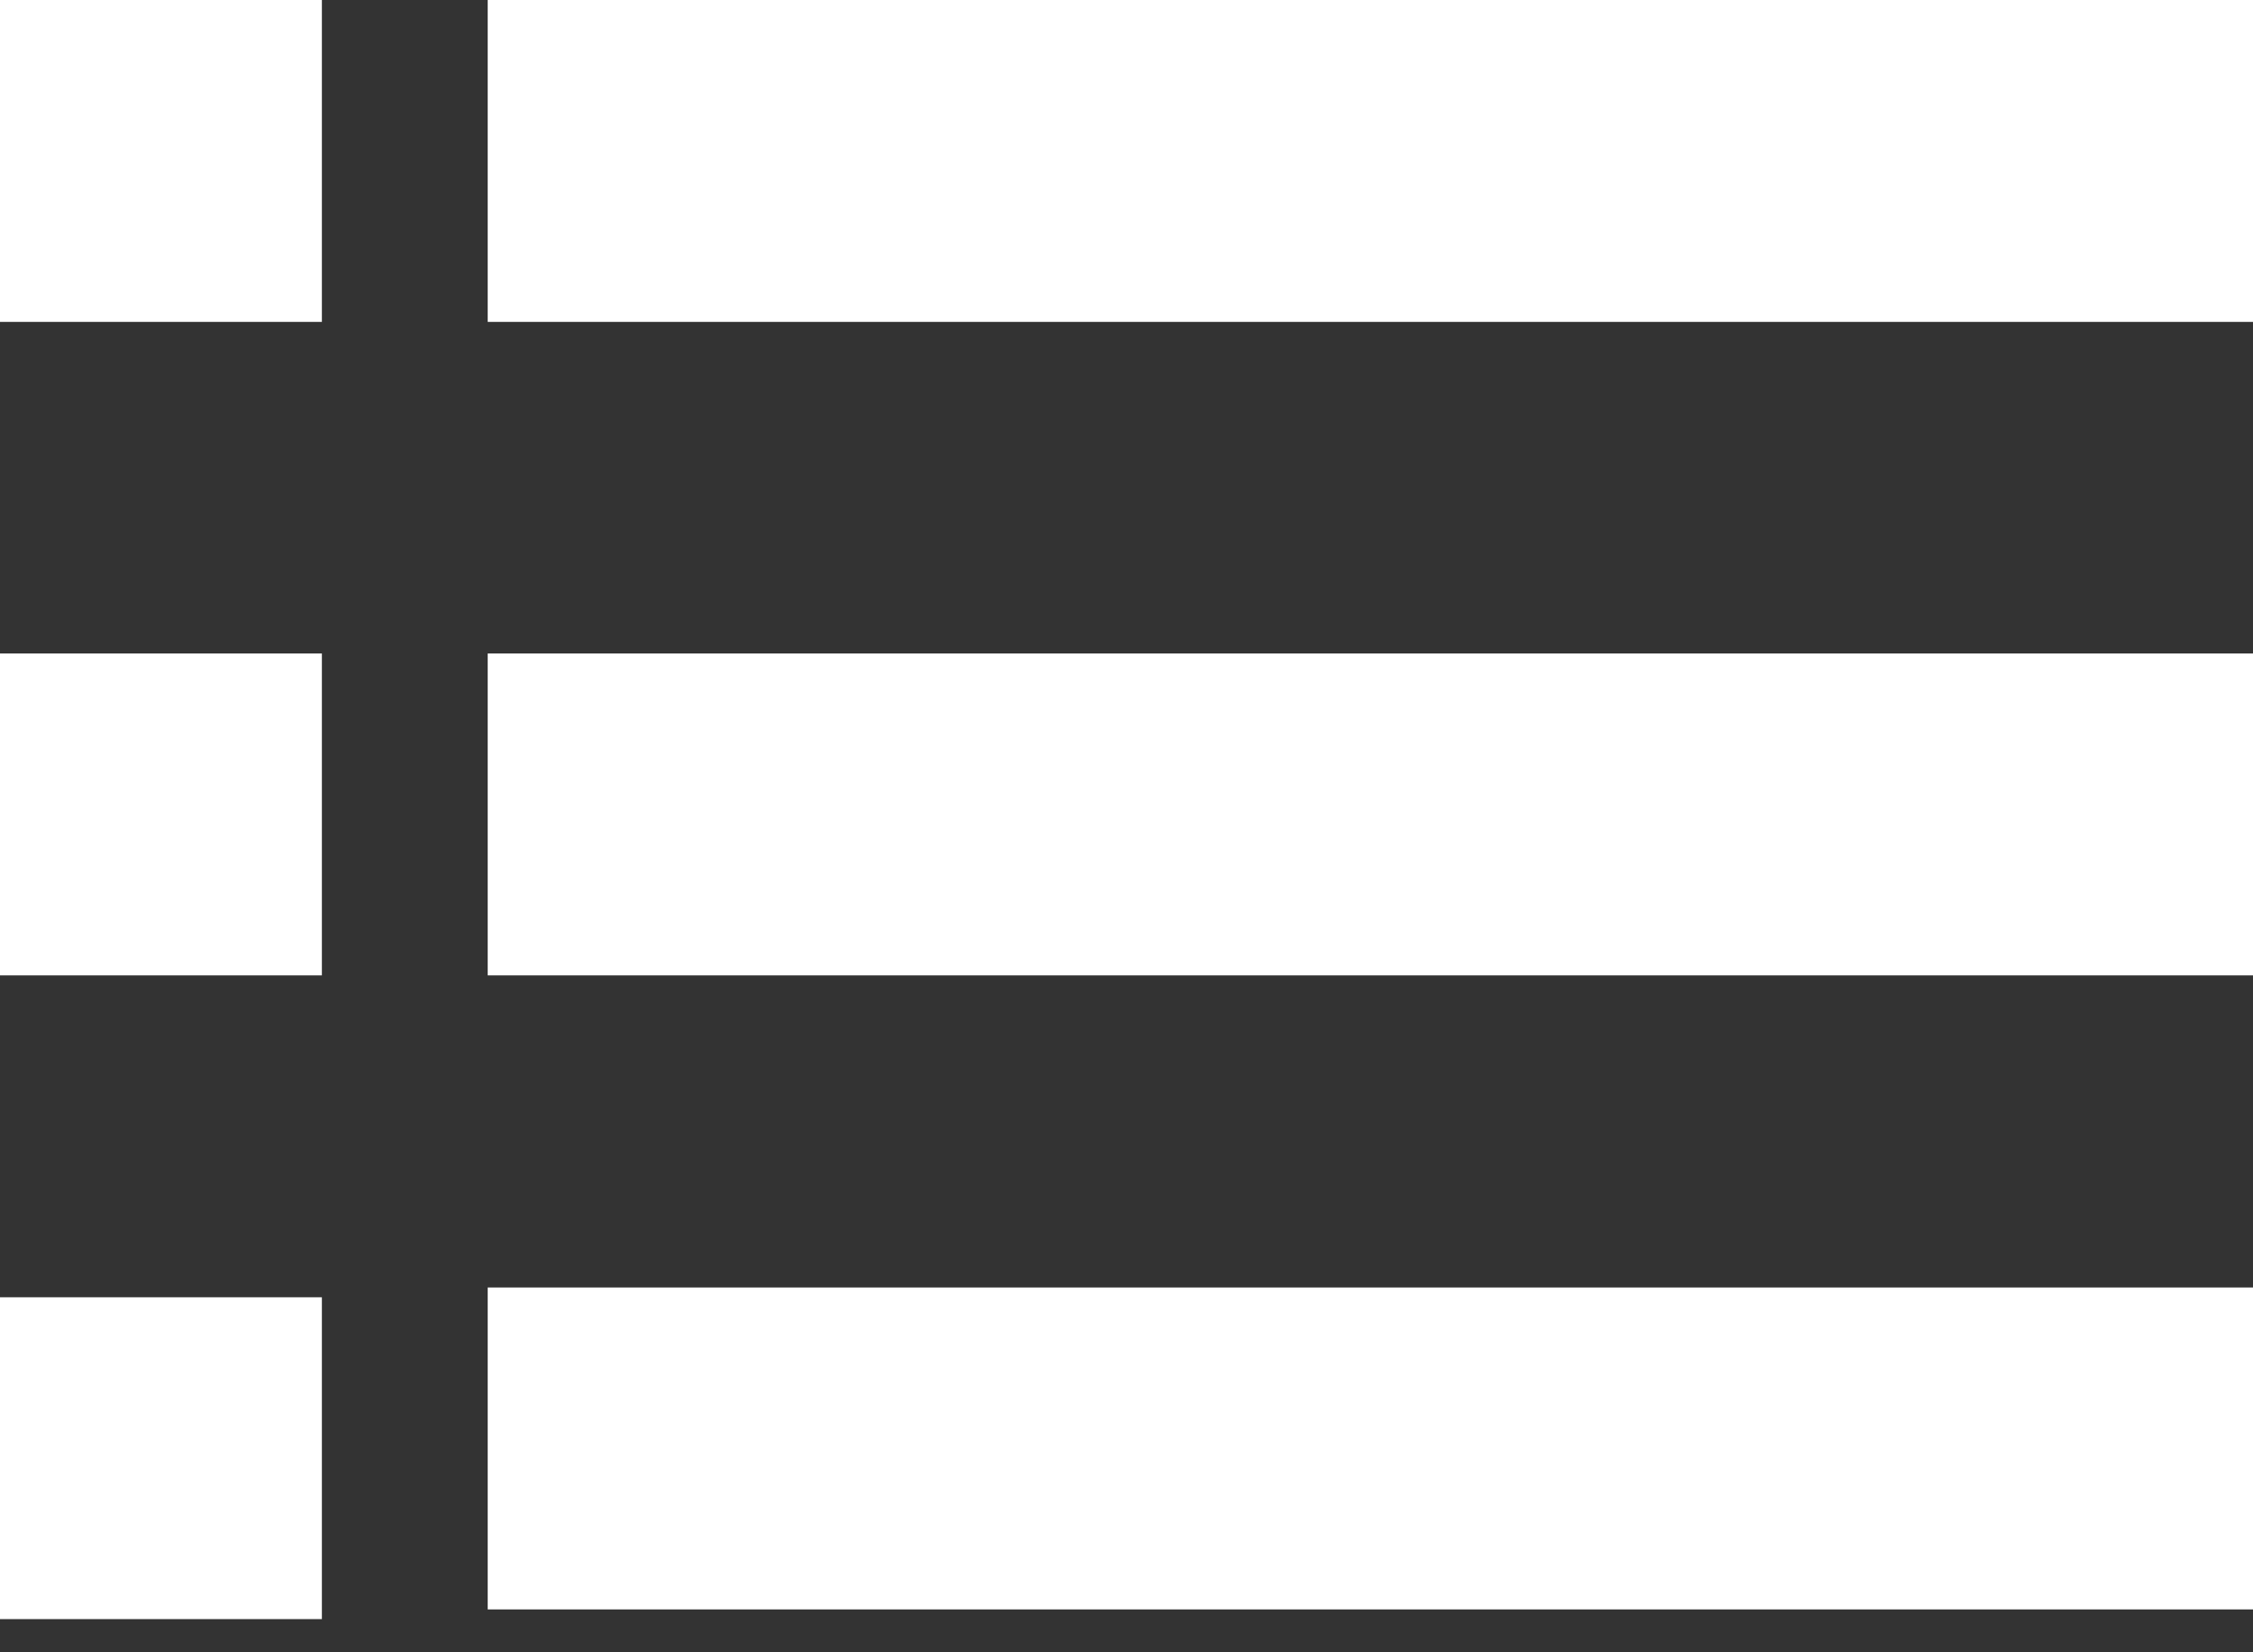 <?xml version="1.0" encoding="UTF-8"?>
<svg width="30px" height="22px" viewBox="0 0 30 22" version="1.1" xmlns="http://www.w3.org/2000/svg" xmlns:xlink="http://www.w3.org/1999/xlink">
    <rect x="0" y="0" width="30" height="22" fill="#333333" stroke="none"/>
    <!-- Generator: Sketch 52.5 (67469) - http://www.bohemiancoding.com/sketch -->
    <title>icon_menu_light@1x</title>
    <desc>Created with Sketch.</desc>
    <g id="定稿" stroke="none" stroke-width="1" fill="none" fill-rule="evenodd">
        <g id="2.触屏首页" transform="translate(-330, -19)" fill="#FFFFFF">
            <g id="导航">
                <g id="icon_menu_light" transform="translate(330, 19)">
                    <g id="Combined-Shape">
                        <path d="M6.494,17.143 L30,17.143 L30,21.429 L6.494,21.429 L6.494,17.143 Z M6.494,8.701 L30,8.701 L30,12.987 L6.494,12.987 L6.494,8.701 Z M6.494,0 L30,0 L30,4.286 L6.494,4.286 L6.494,0 Z M0,17.273 L4.286,17.273 L4.286,21.558 L0,21.558 L0,17.273 Z M0,8.701 L4.286,8.701 L4.286,12.987 L0,12.987 L0,8.701 Z M0,0 L4.286,0 L4.286,4.286 L0,4.286 L0,0 Z" fill-rule="nonzero"></path>
                    </g>
                </g>
            </g>
        </g>
    </g>
</svg>